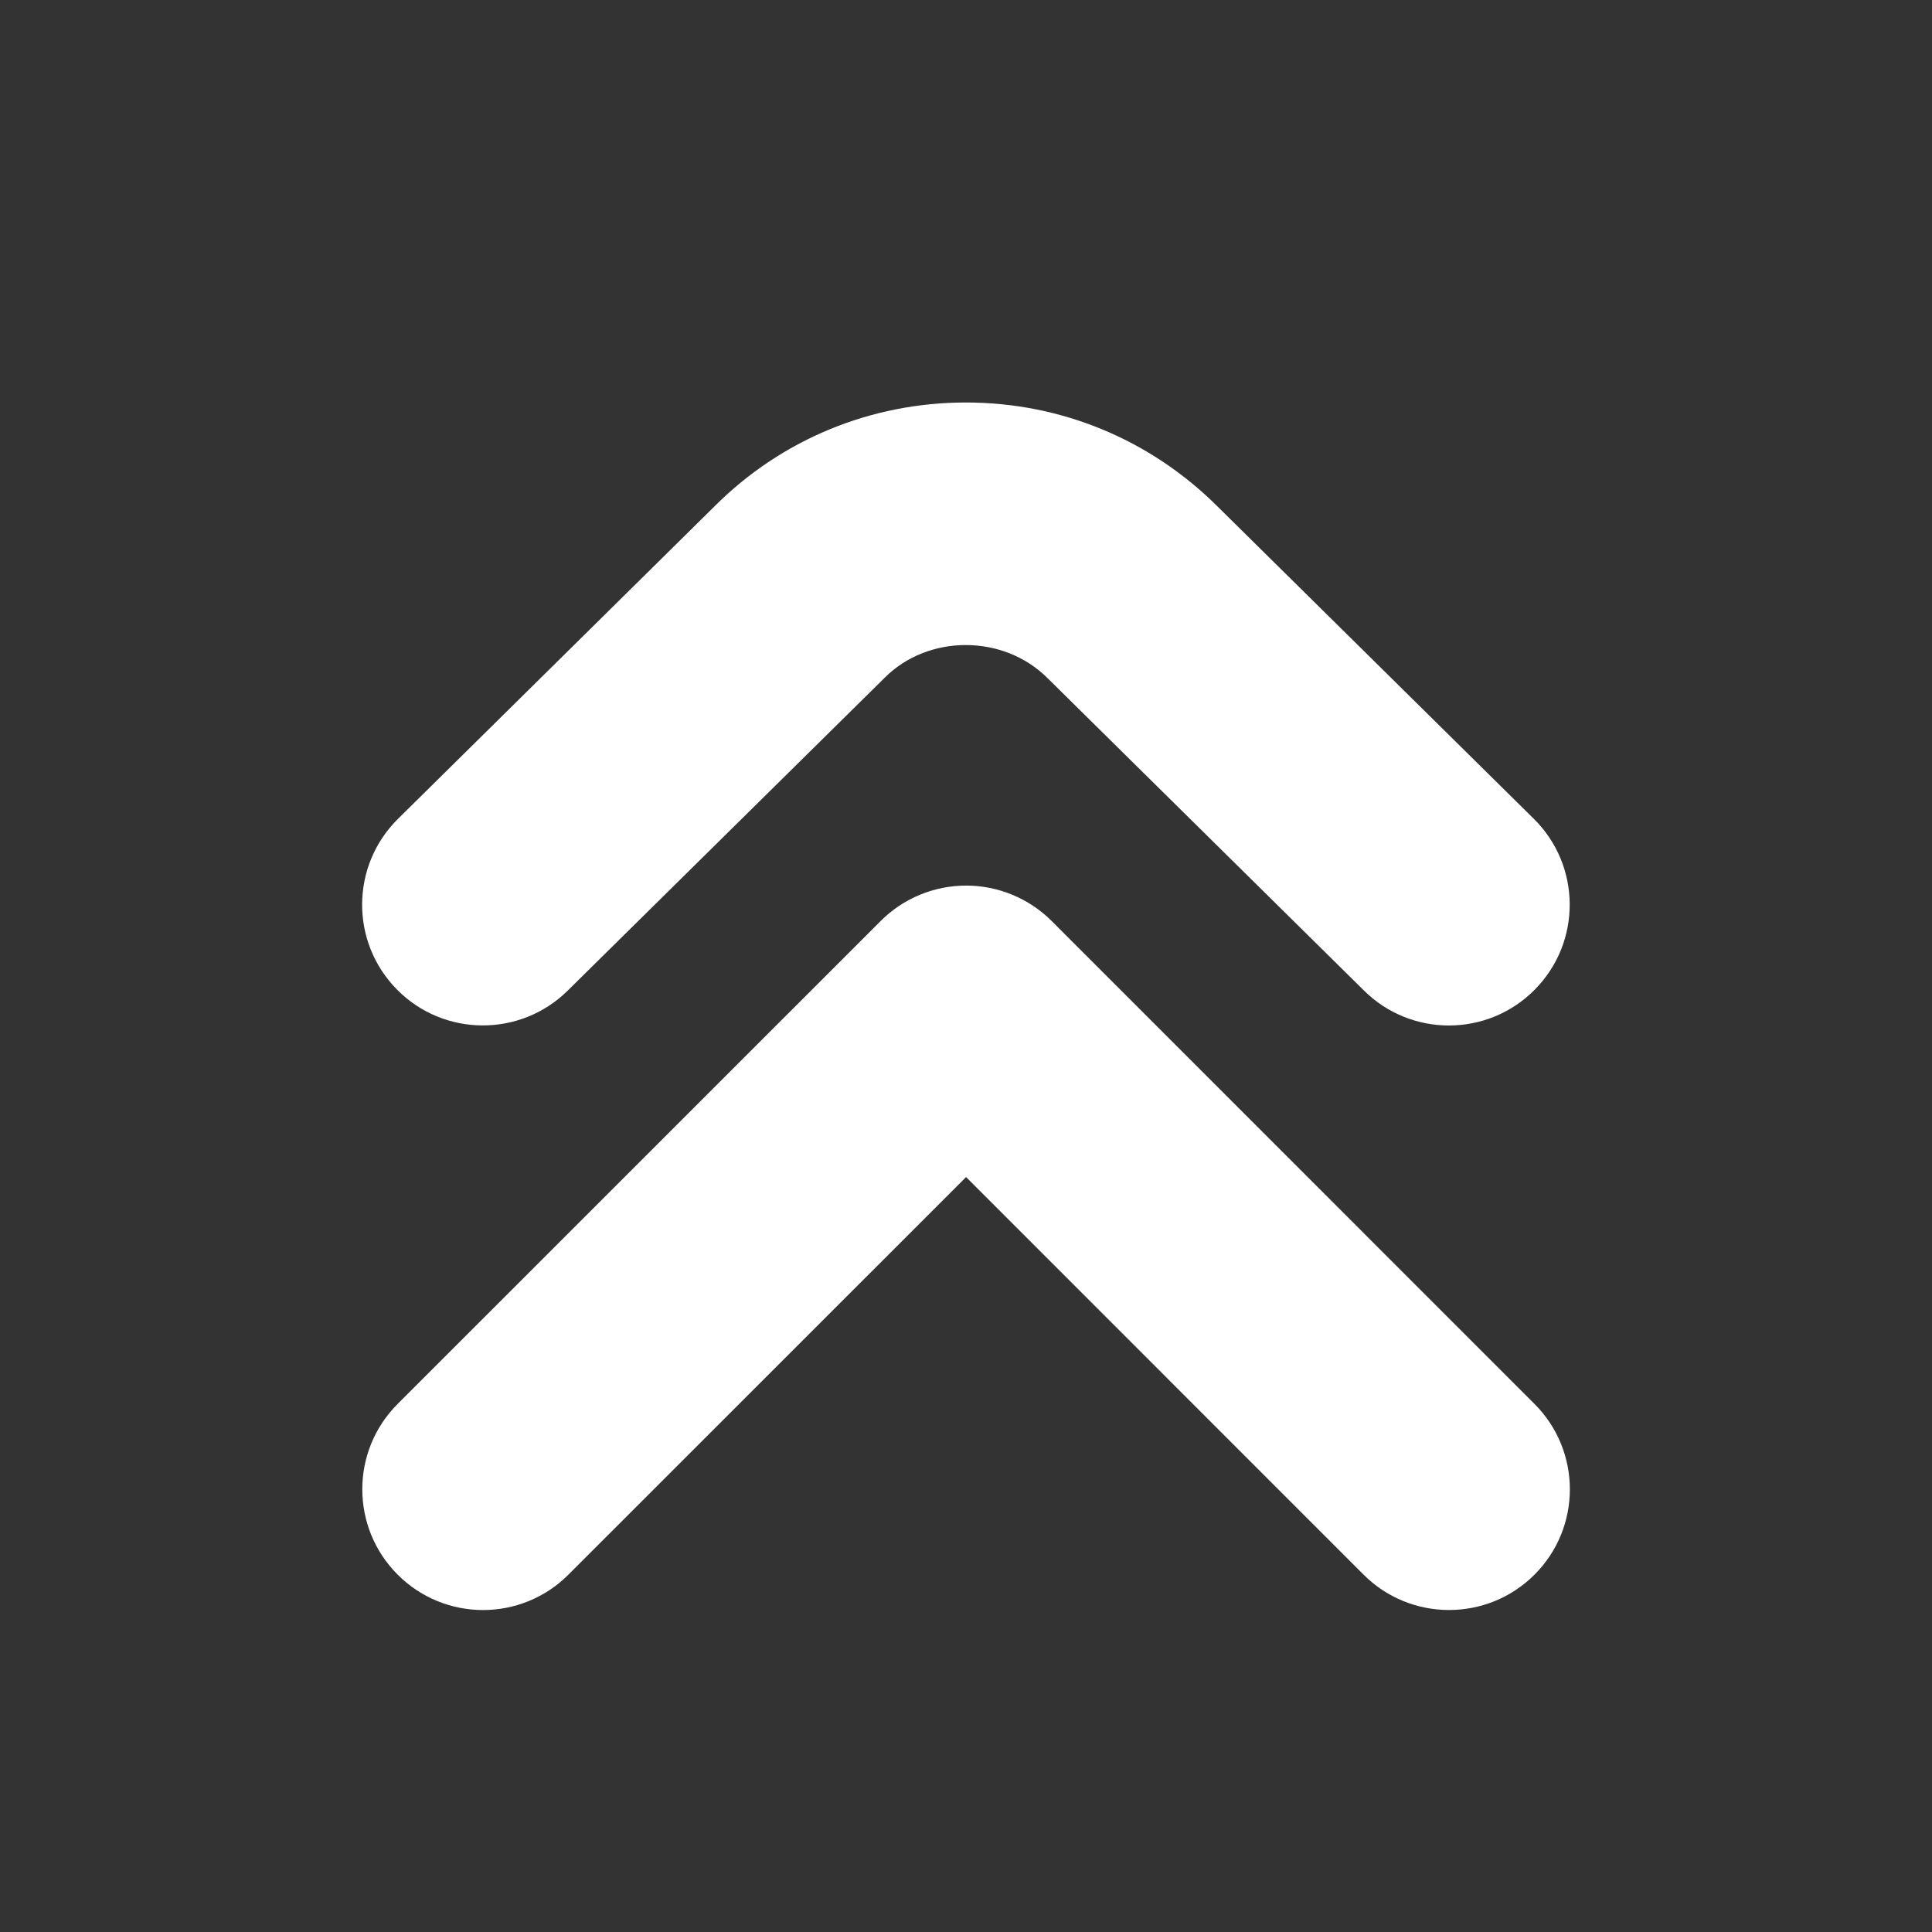 <?xml version="1.0" encoding="UTF-8"?>
<svg xmlns="http://www.w3.org/2000/svg" id="Layer_1" data-name="Layer 1" viewBox="0 0 24 24" width="512" height="512"><rect x="0" y="0" width="24" height="24" fill="#333333" stroke="none"/><path d="M18,20c-.384,0-.768-.146-1.061-.439l-4.938-4.939-4.94,4.939c-.586,.586-1.535,.586-2.121,0s-.586-1.536,0-2.121l6.001-6c.281-.281,.663-.439,1.061-.439h0c.397,0,.779,.158,1.061,.439l5.999,6c.586,.586,.586,1.536,0,2.121-.293,.293-.677,.439-1.061,.439Zm1.067-7.708c.582-.589,.576-1.539-.014-2.121l-3.922-3.873c-.837-.837-1.948-1.298-3.132-1.298s-2.295,.461-3.124,1.291l-3.93,3.88c-.59,.582-.596,1.532-.014,2.121,.581,.59,1.533,.595,2.121,.014l3.938-3.887c.537-.539,1.473-.546,2.025,.007l3.93,3.88c.292,.289,.673,.433,1.054,.433,.387,0,.774-.149,1.067-.446Z" fill="white"/></svg>
